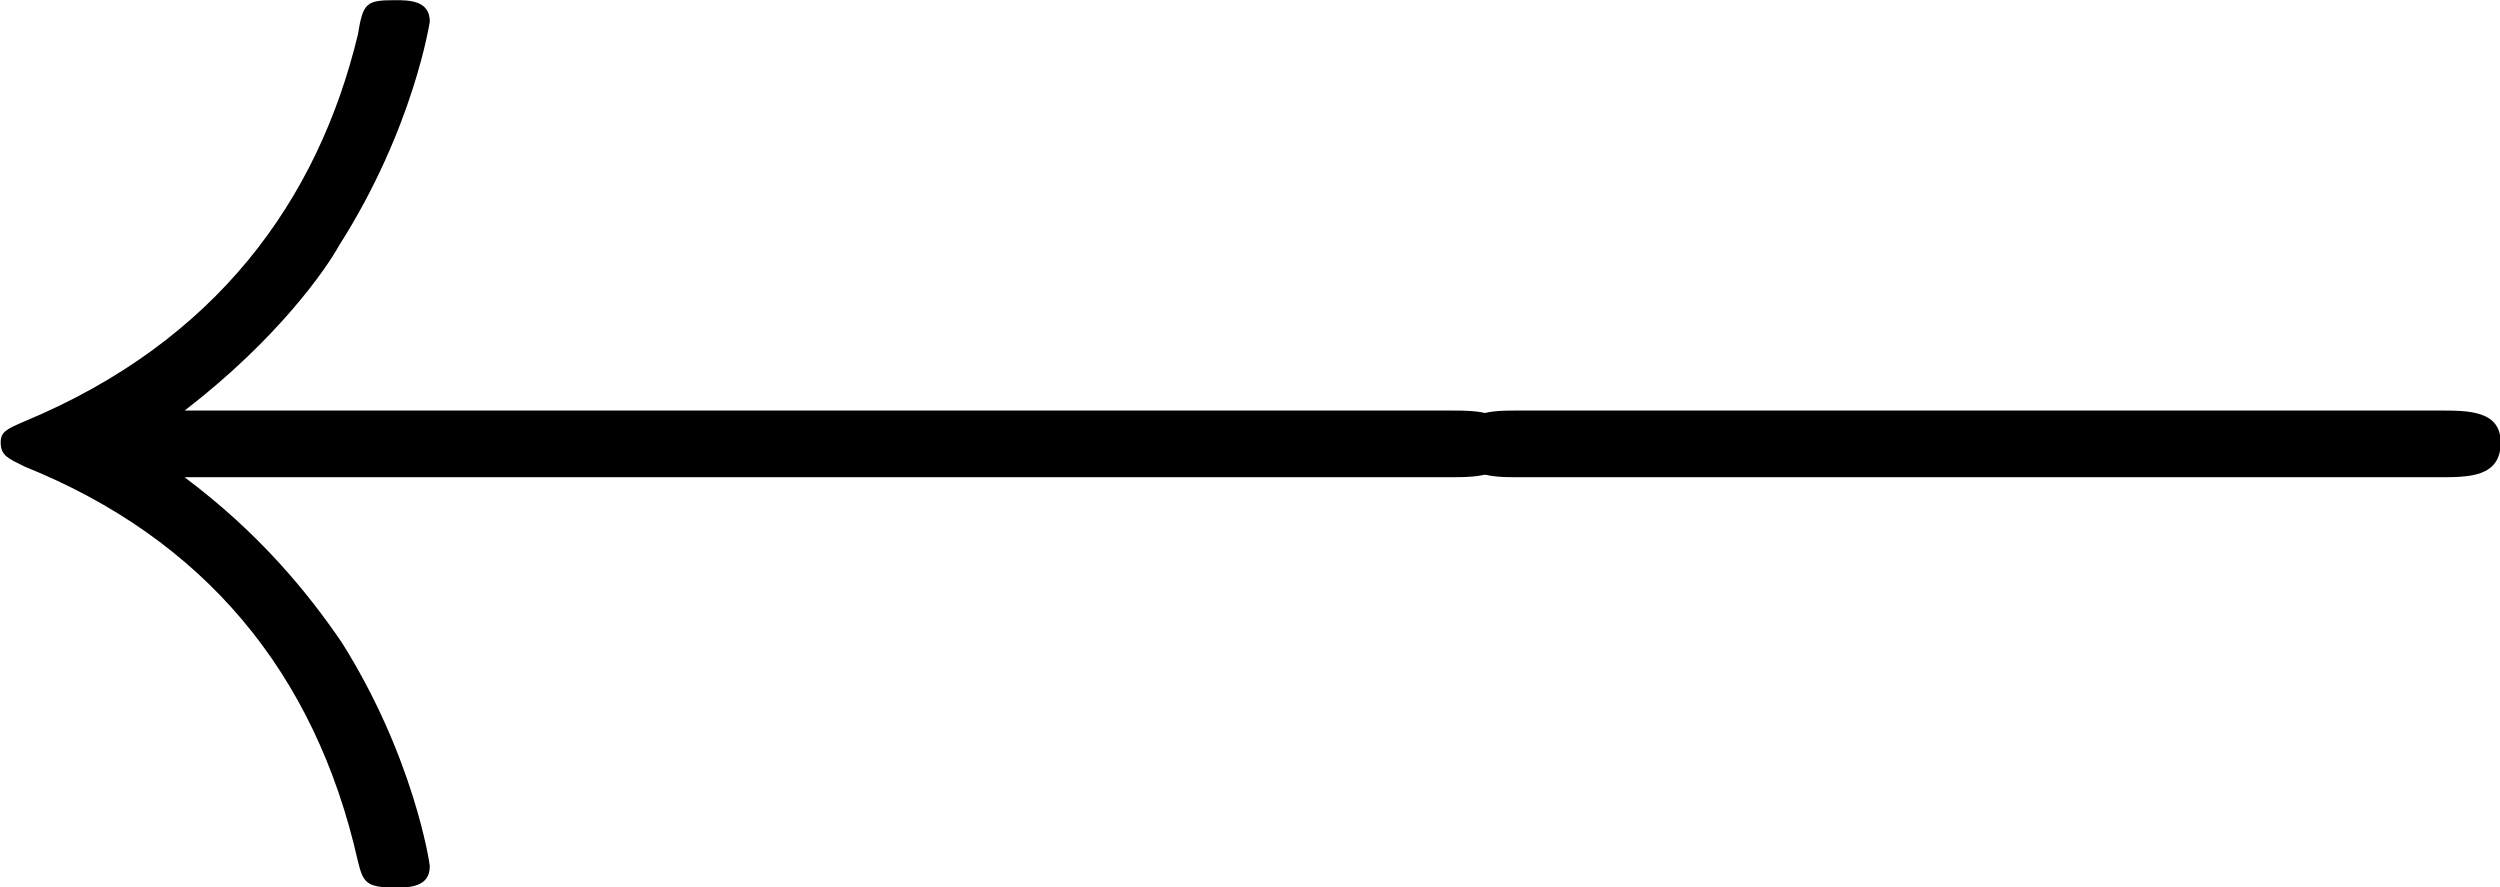 <?xml version="1.0" encoding="UTF-8"?>
<svg fill="#000000" version="1.1" viewBox="0 0 14.658 5.203" xmlns="http://www.w3.org/2000/svg" xmlns:xlink="http://www.w3.org/1999/xlink">
<defs>
<g id="b">
<path d="m9.047-2.297c0.188 0 0.359 0 0.359-0.203 0-0.188-0.172-0.188-0.359-0.188h-7.406c0.547-0.422 0.828-0.828 0.906-0.969 0.438-0.688 0.531-1.312 0.531-1.312 0-0.125-0.125-0.125-0.203-0.125-0.172 0-0.188 0.016-0.219 0.203-0.234 0.969-0.828 1.797-1.953 2.266-0.109 0.047-0.141 0.062-0.141 0.125 0 0.078 0.047 0.094 0.141 0.141 1.047 0.422 1.703 1.203 1.953 2.312 0.031 0.125 0.047 0.156 0.219 0.156 0.078 0 0.203 0 0.203-0.125 0-0.016-0.094-0.641-0.516-1.312-0.203-0.297-0.484-0.641-0.922-0.969z"/>
</g>
<g id="a">
<path d="m6.562-2.297c0.172 0 0.359 0 0.359-0.203 0-0.188-0.188-0.188-0.359-0.188h-5.391c-0.172 0-0.344 0-0.344 0.188 0 0.203 0.172 0.203 0.344 0.203z"/>
</g>
</defs>
<g transform="translate(-149.27 -129.67)">
<use x="148.712" y="134.765" xlink:href="#b"/>
<use x="157.011" y="134.765" xlink:href="#a"/>
</g>
</svg>
